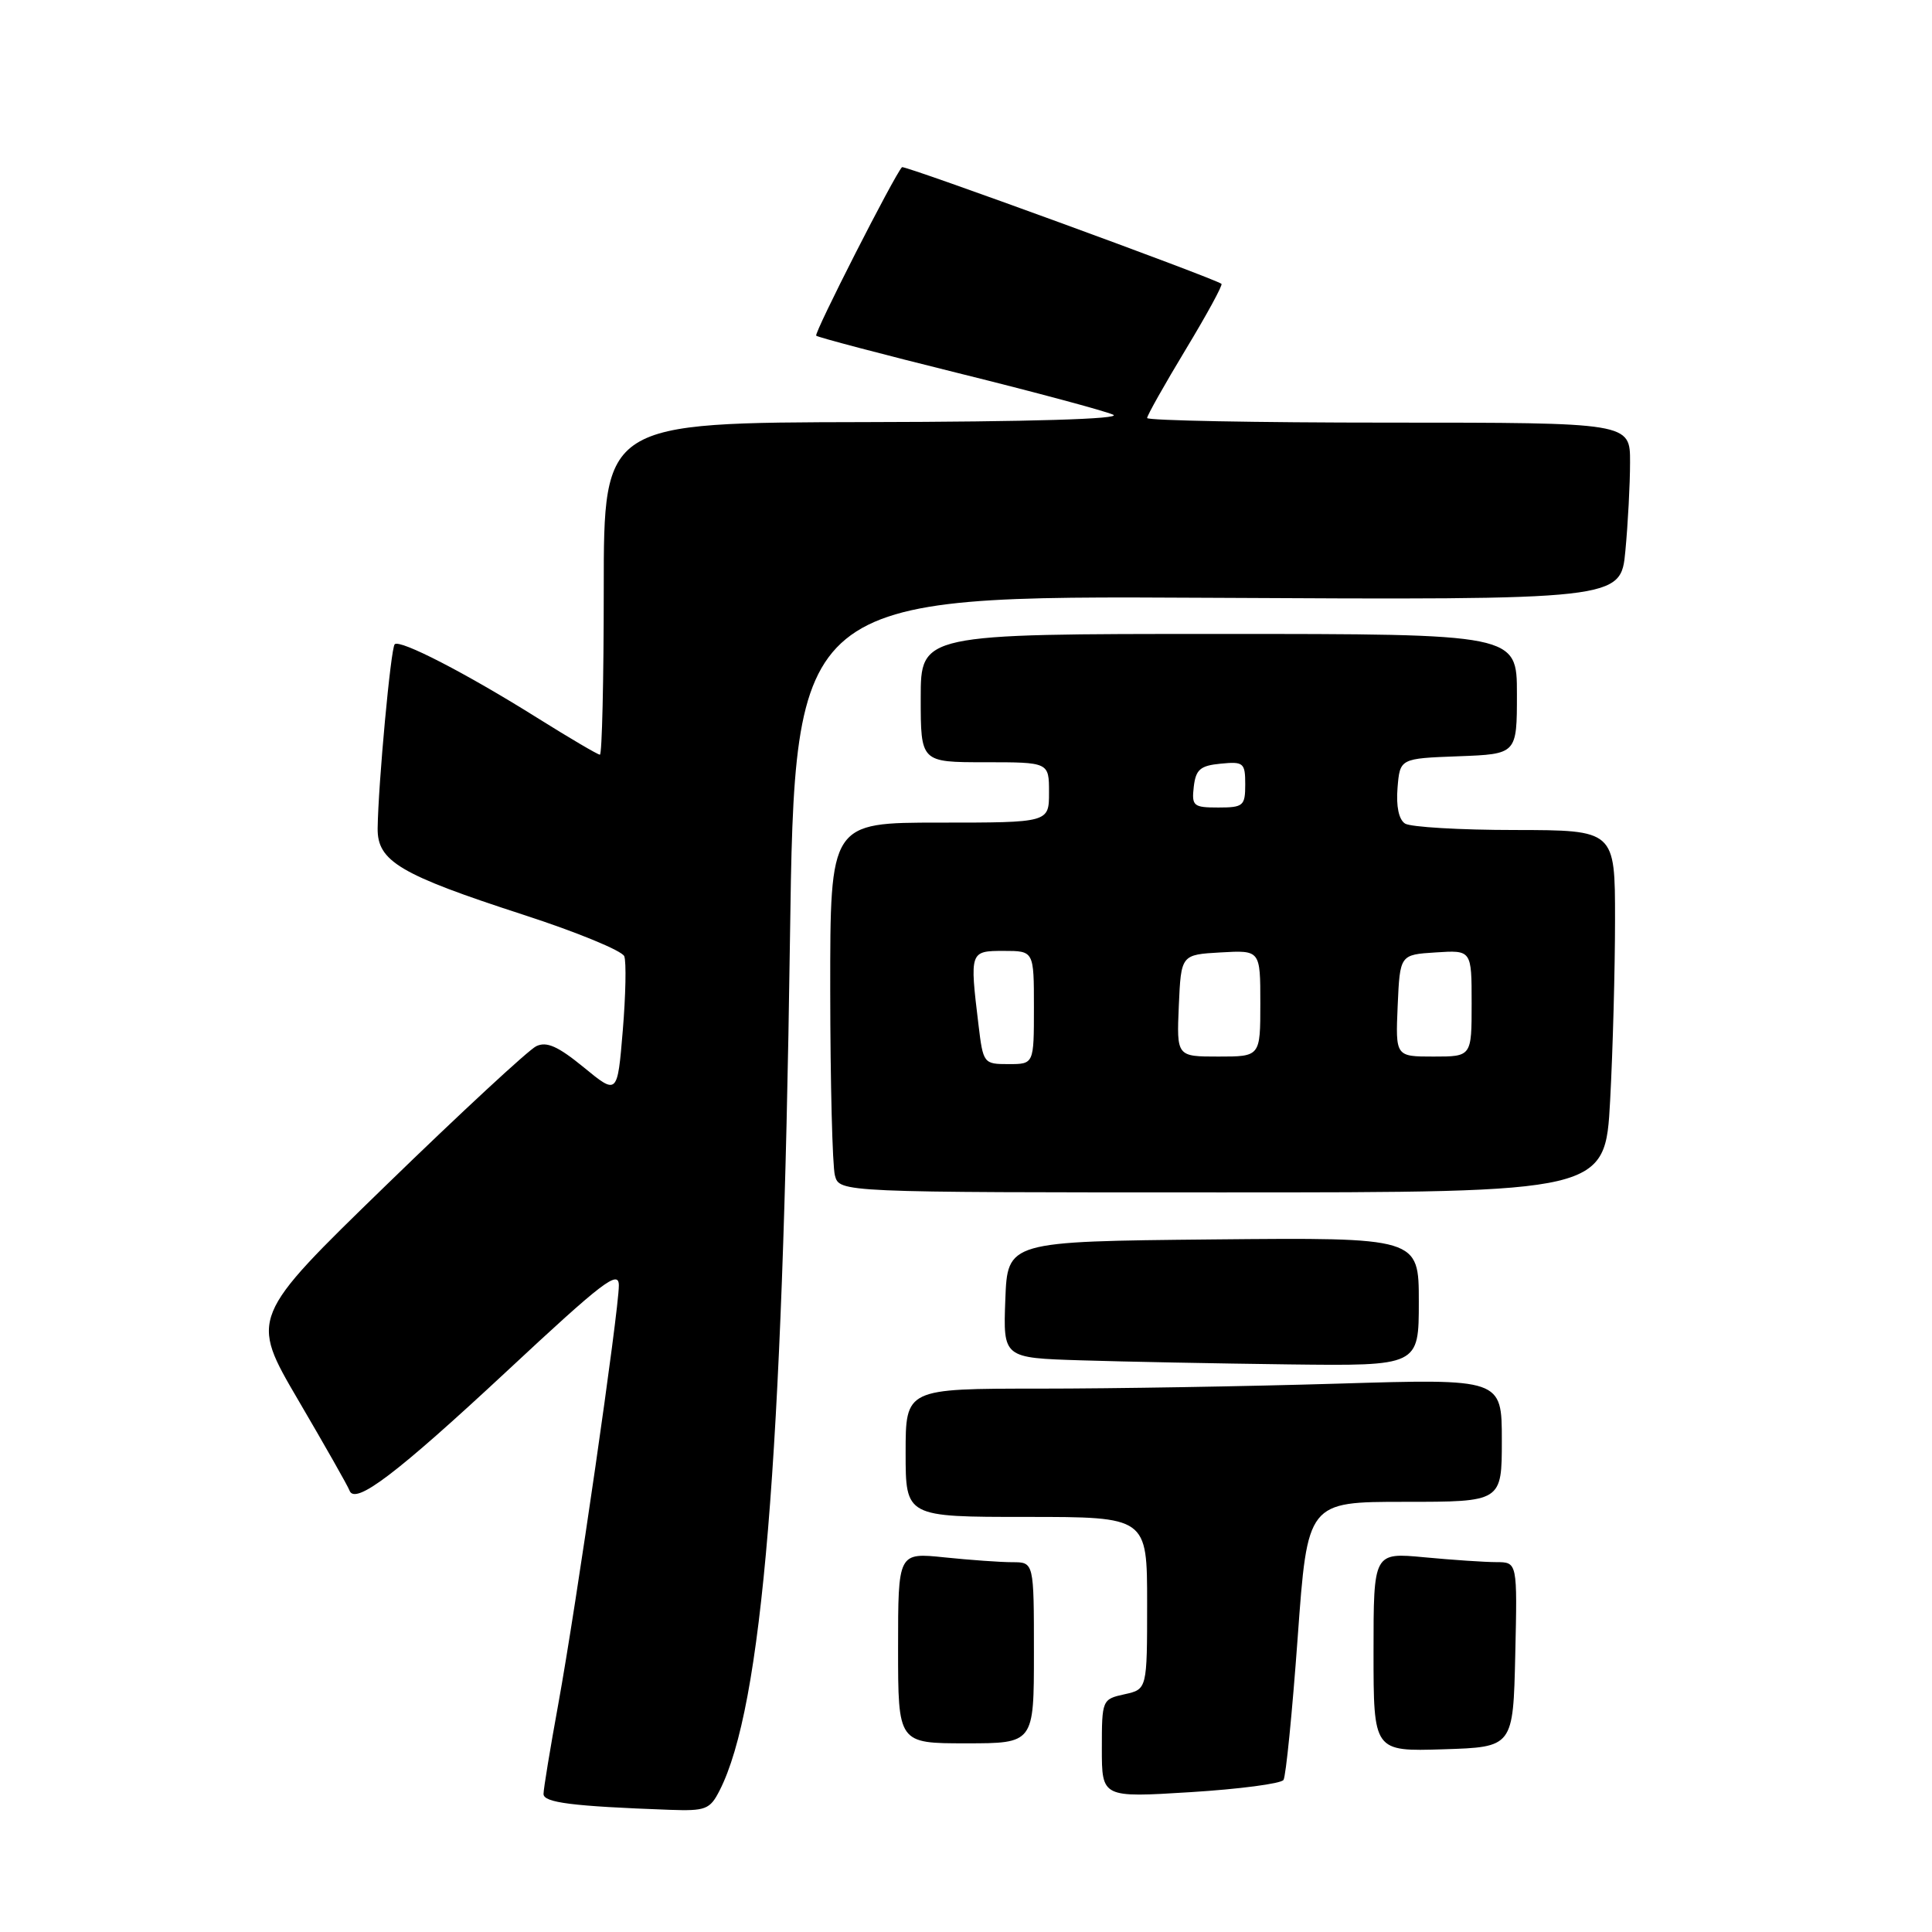 <?xml version="1.0" encoding="UTF-8" standalone="no"?>
<!DOCTYPE svg PUBLIC "-//W3C//DTD SVG 1.1//EN" "http://www.w3.org/Graphics/SVG/1.1/DTD/svg11.dtd" >
<svg xmlns="http://www.w3.org/2000/svg" xmlns:xlink="http://www.w3.org/1999/xlink" version="1.1" viewBox="0 0 256 256">
 <g >
 <path fill="currentColor"
d=" M 95.35 237.25 C 101.00 226.20 103.71 193.46 104.67 124.71 C 105.32 78.92 105.32 78.92 160.04 79.21 C 214.76 79.50 214.76 79.50 215.37 73.00 C 215.71 69.42 215.99 64.14 215.99 61.25 C 216.00 56.00 216.00 56.00 184.00 56.00 C 166.40 56.00 152.00 55.72 152.00 55.39 C 152.00 55.05 154.30 50.97 157.10 46.33 C 159.91 41.68 162.05 37.76 161.85 37.61 C 160.83 36.84 119.81 21.86 119.52 22.15 C 118.51 23.20 107.83 44.17 108.15 44.48 C 108.36 44.69 116.85 46.93 127.01 49.45 C 137.18 51.97 146.40 54.45 147.50 54.95 C 148.76 55.52 136.56 55.89 114.75 55.93 C 80.00 56.00 80.00 56.00 80.00 78.00 C 80.00 90.10 79.77 100.00 79.49 100.00 C 79.21 100.00 75.47 97.80 71.19 95.12 C 61.78 89.22 52.98 84.68 52.30 85.37 C 51.78 85.88 50.12 103.87 50.04 109.76 C 49.99 114.12 52.97 115.89 69.35 121.21 C 76.42 123.50 82.44 125.98 82.72 126.71 C 83.00 127.45 82.91 131.88 82.52 136.57 C 81.81 145.09 81.81 145.09 77.34 141.42 C 73.94 138.64 72.43 137.96 71.05 138.63 C 70.05 139.11 61.10 147.39 51.17 157.04 C 33.11 174.58 33.11 174.58 39.53 185.54 C 43.06 191.57 46.12 196.95 46.31 197.50 C 47.03 199.49 52.53 195.31 67.17 181.68 C 79.91 169.80 82.00 168.20 82.00 170.33 C 82.00 173.71 76.37 212.65 73.97 225.83 C 72.90 231.70 72.02 237.04 72.02 237.70 C 72.00 238.86 75.82 239.34 88.72 239.81 C 93.50 239.98 94.07 239.77 95.35 237.25 Z  M 170.07 235.85 C 170.39 235.36 171.23 226.87 171.95 216.98 C 173.25 199.00 173.25 199.00 186.13 199.00 C 199.00 199.00 199.00 199.00 199.00 190.84 C 199.00 182.68 199.00 182.68 177.25 183.34 C 165.29 183.70 147.51 184.00 137.75 184.00 C 120.00 184.00 120.00 184.00 120.00 192.50 C 120.00 201.00 120.00 201.00 136.00 201.00 C 152.00 201.00 152.00 201.00 152.00 212.42 C 152.00 223.84 152.00 223.84 149.00 224.50 C 146.04 225.15 146.00 225.25 146.00 231.68 C 146.00 238.20 146.00 238.20 157.75 237.47 C 164.21 237.07 169.76 236.34 170.07 235.85 Z  M 200.78 219.25 C 201.06 207.00 201.06 207.00 198.28 206.99 C 196.75 206.99 192.46 206.70 188.75 206.35 C 182.00 205.71 182.00 205.71 182.00 218.89 C 182.00 232.08 182.00 232.08 191.25 231.79 C 200.50 231.50 200.50 231.50 200.78 219.25 Z  M 137.00 219.00 C 137.00 207.00 137.00 207.00 134.15 207.00 C 132.58 207.00 128.53 206.71 125.15 206.36 C 119.00 205.72 119.00 205.72 119.00 218.36 C 119.00 231.00 119.00 231.00 128.00 231.00 C 137.00 231.00 137.00 231.00 137.00 219.00 Z  M 188.00 172.48 C 188.00 163.97 188.00 163.97 160.75 164.23 C 133.50 164.50 133.50 164.50 133.21 172.21 C 132.92 179.93 132.92 179.93 143.21 180.25 C 148.87 180.43 161.26 180.67 170.75 180.79 C 188.00 181.00 188.00 181.00 188.00 172.48 Z  M 213.35 145.84 C 213.71 139.16 214.00 128.36 214.00 121.84 C 214.00 110.00 214.00 110.00 200.75 109.98 C 193.46 109.98 186.91 109.59 186.18 109.13 C 185.35 108.61 184.98 106.84 185.18 104.40 C 185.50 100.50 185.50 100.50 193.25 100.21 C 201.00 99.92 201.00 99.92 201.00 91.96 C 201.00 84.00 201.00 84.00 161.50 84.00 C 122.00 84.00 122.00 84.00 122.00 92.50 C 122.00 101.00 122.00 101.00 130.50 101.00 C 139.00 101.00 139.00 101.00 139.00 105.00 C 139.00 109.00 139.00 109.00 124.50 109.00 C 110.00 109.00 110.00 109.00 110.01 131.25 C 110.02 143.49 110.30 154.51 110.63 155.75 C 111.23 158.00 111.23 158.00 161.96 158.00 C 212.69 158.00 212.69 158.00 213.35 145.84 Z  M 129.65 135.75 C 128.48 126.06 128.51 126.00 133.00 126.00 C 137.00 126.00 137.00 126.00 137.00 133.50 C 137.00 141.00 137.00 141.00 133.64 141.00 C 130.33 141.00 130.27 140.92 129.65 135.75 Z  M 156.20 133.25 C 156.50 126.50 156.50 126.50 161.75 126.20 C 167.00 125.90 167.00 125.90 167.00 132.95 C 167.00 140.00 167.00 140.00 161.45 140.00 C 155.91 140.00 155.91 140.00 156.20 133.25 Z  M 185.20 133.25 C 185.50 126.50 185.50 126.50 190.25 126.20 C 195.00 125.89 195.00 125.89 195.00 132.95 C 195.00 140.00 195.00 140.00 189.95 140.00 C 184.91 140.00 184.91 140.00 185.20 133.25 Z  M 158.18 104.25 C 158.45 101.96 159.04 101.45 161.75 101.19 C 164.78 100.89 165.00 101.08 165.00 103.94 C 165.00 106.78 164.75 107.00 161.43 107.00 C 158.13 107.00 157.89 106.80 158.18 104.25 Z "/>
</g>
</svg>
